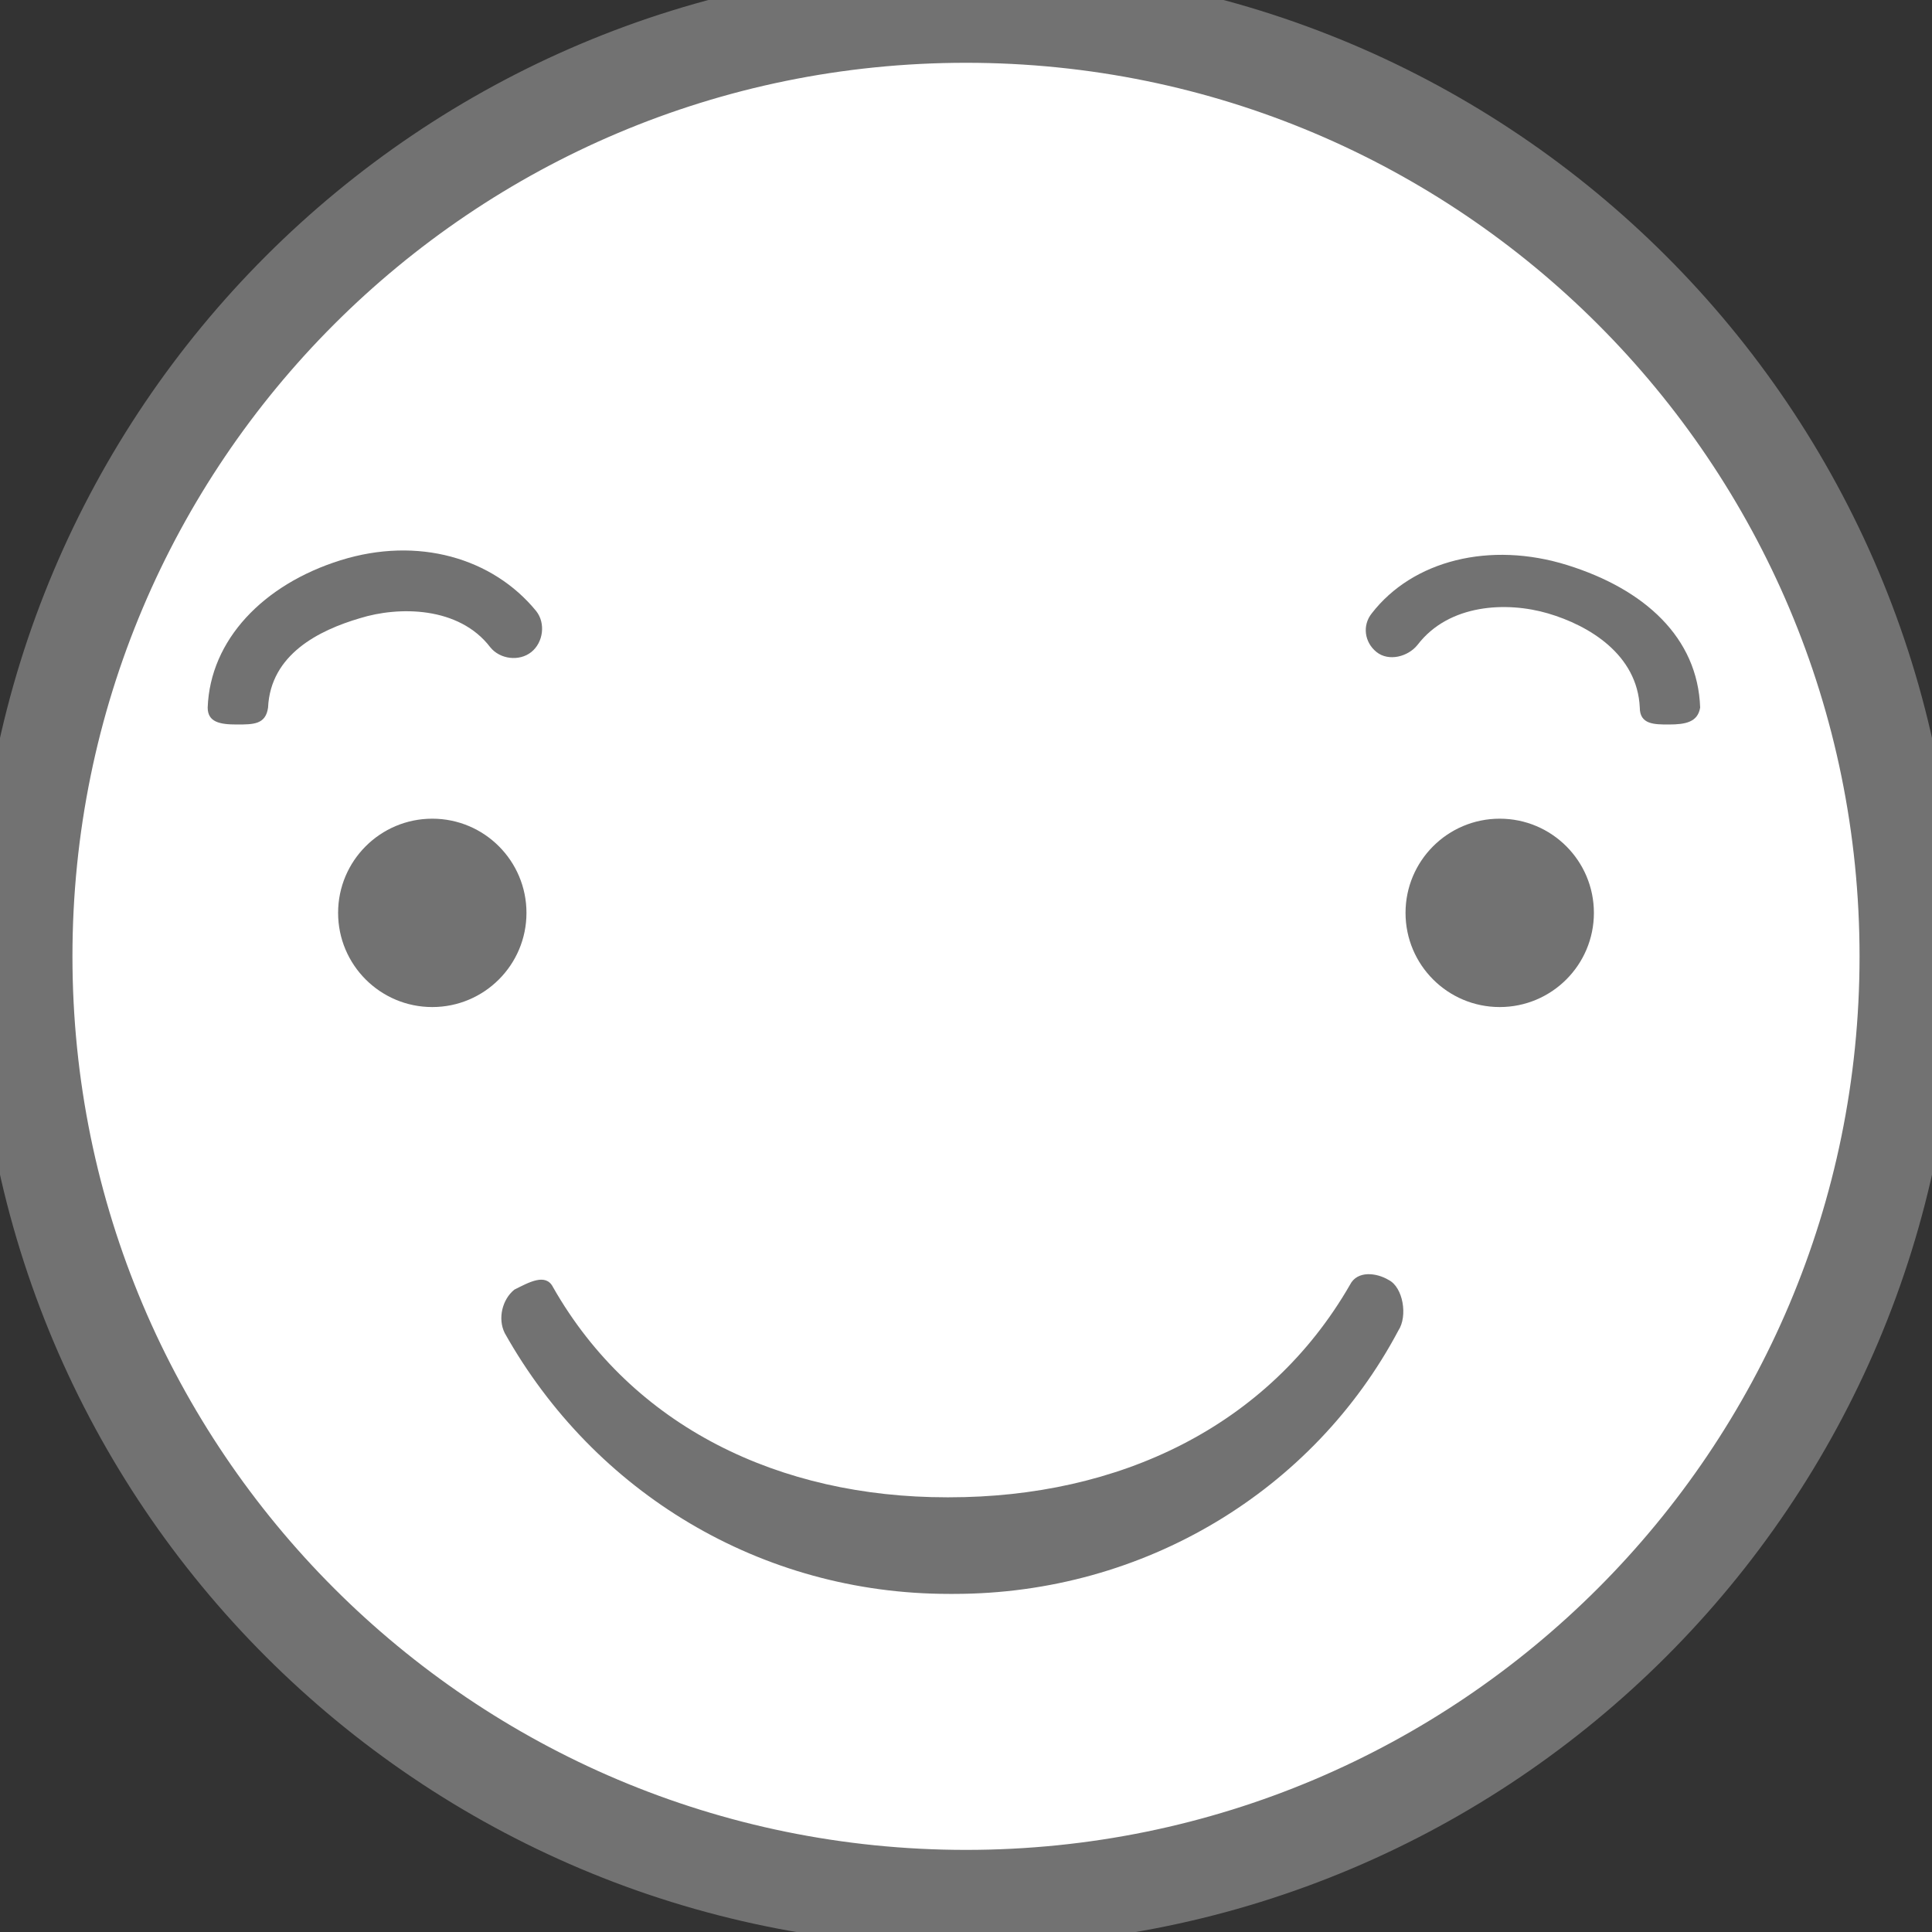 <svg xmlns:xlink="http://www.w3.org/1999/xlink" xmlns="http://www.w3.org/2000/svg" viewBox="0 0 80 80" width="80"  height="80" >
  <rect x="0" y="0" width="80" height="80" fill="#333333" stroke="none"/>
  <g>
    <g>
      <circle class="head" cx="40" cy="40" r="40" fill="#FFFFFF"></circle>
    </g>
    <path class="head-outline" d="M40,1.6c21,0,38,17,38,38s-17,38-38,38s-38-17-38-38S19,1.6,40,1.6 M40-0.4
    c-22.1,0-40,17.9-40,40s17.9,40,40,40s40-17.9,40-40S62.1-0.4,40-0.4L40-0.4z" stroke="#727272" fill="#727272" stroke-width="2px"></path>
    <path class="mouth" d="M39.5 66h-.2c-7.8 0-14.7-4.2-18.4-10.8-.3-.6-.1-1.4.4-1.8.6-.3 1.3-.7 1.6-.1 3.3 5.8 9.4 8.7 16.3 8.7h.1c7 0 13.2-2.9 16.6-8.8.3-.6 1.1-.5 1.6-.2.6.3.8 1.5.4 2.1C54.4 61.7 47.4 66 39.5 66z" fill="#727272"></path>
    <g>
      <path class="eyebrows" d="M9.8 30c-.7 0-1.2-.1-1.2-.7.1-2.8 2.3-5.1 5.5-6.1s6.3-.1 8.1 2.1c.4.5.3 1.3-.2 1.7-.5.4-1.3.3-1.7-.2-1.3-1.7-3.8-1.7-5.4-1.2-1.7.5-3.7 1.5-3.8 3.7-.1.7-.6.7-1.3.7z" fill="#727272"></path>
      <path class="eyebrows" d="M69.1 30c-.6 0-1.2 0-1.2-.7-.1-2.2-2.1-3.4-3.8-3.9-1.7-.5-4.1-.4-5.4 1.3-.4.5-1.2.7-1.7.3-.5-.4-.6-1.1-.2-1.6 1.7-2.2 4.9-3 8.1-2 3.2 1 5.4 3 5.5 5.9-.1.6-.6.7-1.3.7z" fill="#727272"></path>
    </g>
    <g>
      <circle class="eyes" cx="62.1" cy="37.8" r="3.9" fill="#727272"></circle>
      <circle class="eyes" cx="17.9" cy="37.8" r="3.9" fill="#727272"></circle>
    </g>
  </g>
</svg>